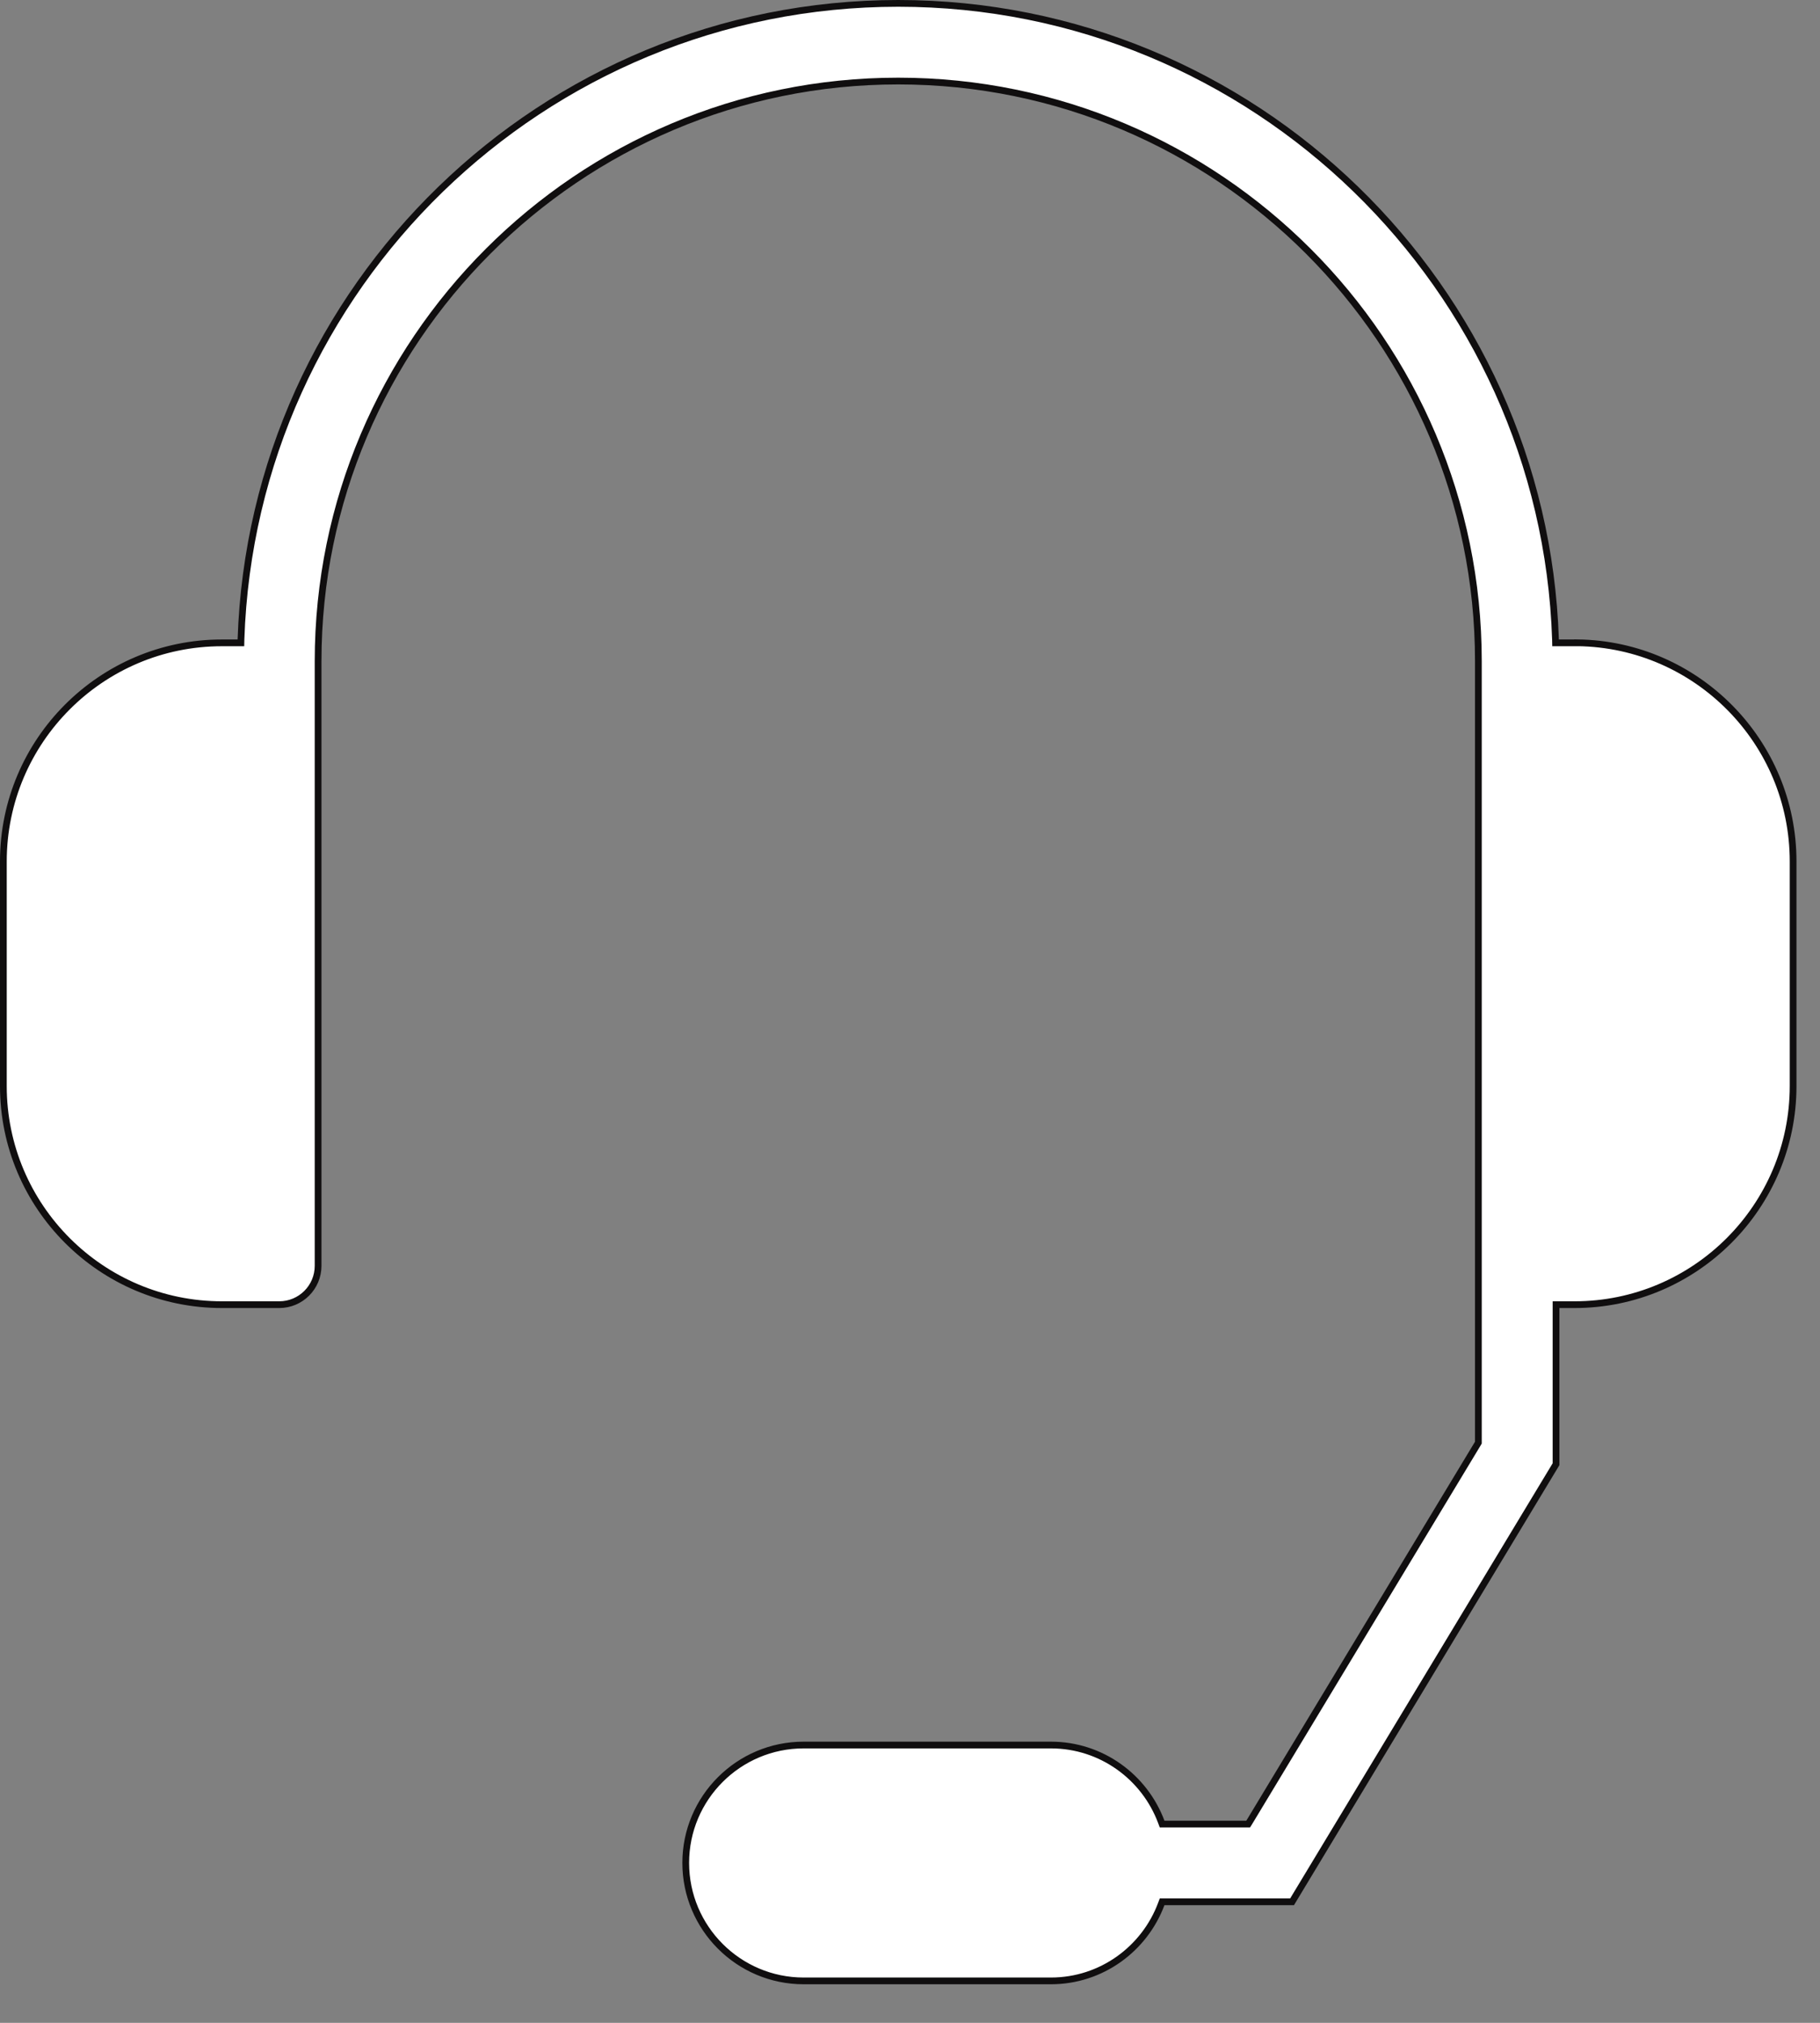 <svg width="27" height="30" viewBox="0 0 27 30" fill="none" xmlns="http://www.w3.org/2000/svg">
<rect x="0" y="0" width="27" height="30" fill="#808080" stroke="none"/>
<path d="M23.359 9.534H23.404L23.404 9.533C25.171 9.557 26.601 11.002 26.601 12.775V16.107C26.601 17.895 25.146 19.349 23.359 19.349H23.134H23.084V19.399V21.715L19.168 28.205H17.275H17.24L17.228 28.237C16.98 28.902 16.34 29.378 15.591 29.378H11.922C10.957 29.378 10.173 28.593 10.173 27.628C10.173 26.664 10.957 25.88 11.922 25.88H15.591C16.34 25.88 16.98 26.355 17.228 27.02L17.24 27.052H17.274H18.489H18.517L18.532 27.028L21.925 21.407L21.932 21.395V21.381V9.808C21.932 5.062 18.071 1.202 13.325 1.202C8.58 1.202 4.719 5.062 4.719 9.808V18.773C4.719 19.091 4.461 19.349 4.143 19.349H3.292C1.504 19.349 0.05 17.895 0.05 16.108V12.775C0.05 10.988 1.504 9.534 3.292 9.534H3.525H3.574L3.575 9.485C3.747 4.254 8.053 0.05 13.326 0.05C18.598 0.05 22.904 4.254 23.076 9.485L23.077 9.534H23.126H23.359Z" fill="white" stroke="#100E0F" stroke-width="0.1"/>
</svg>
